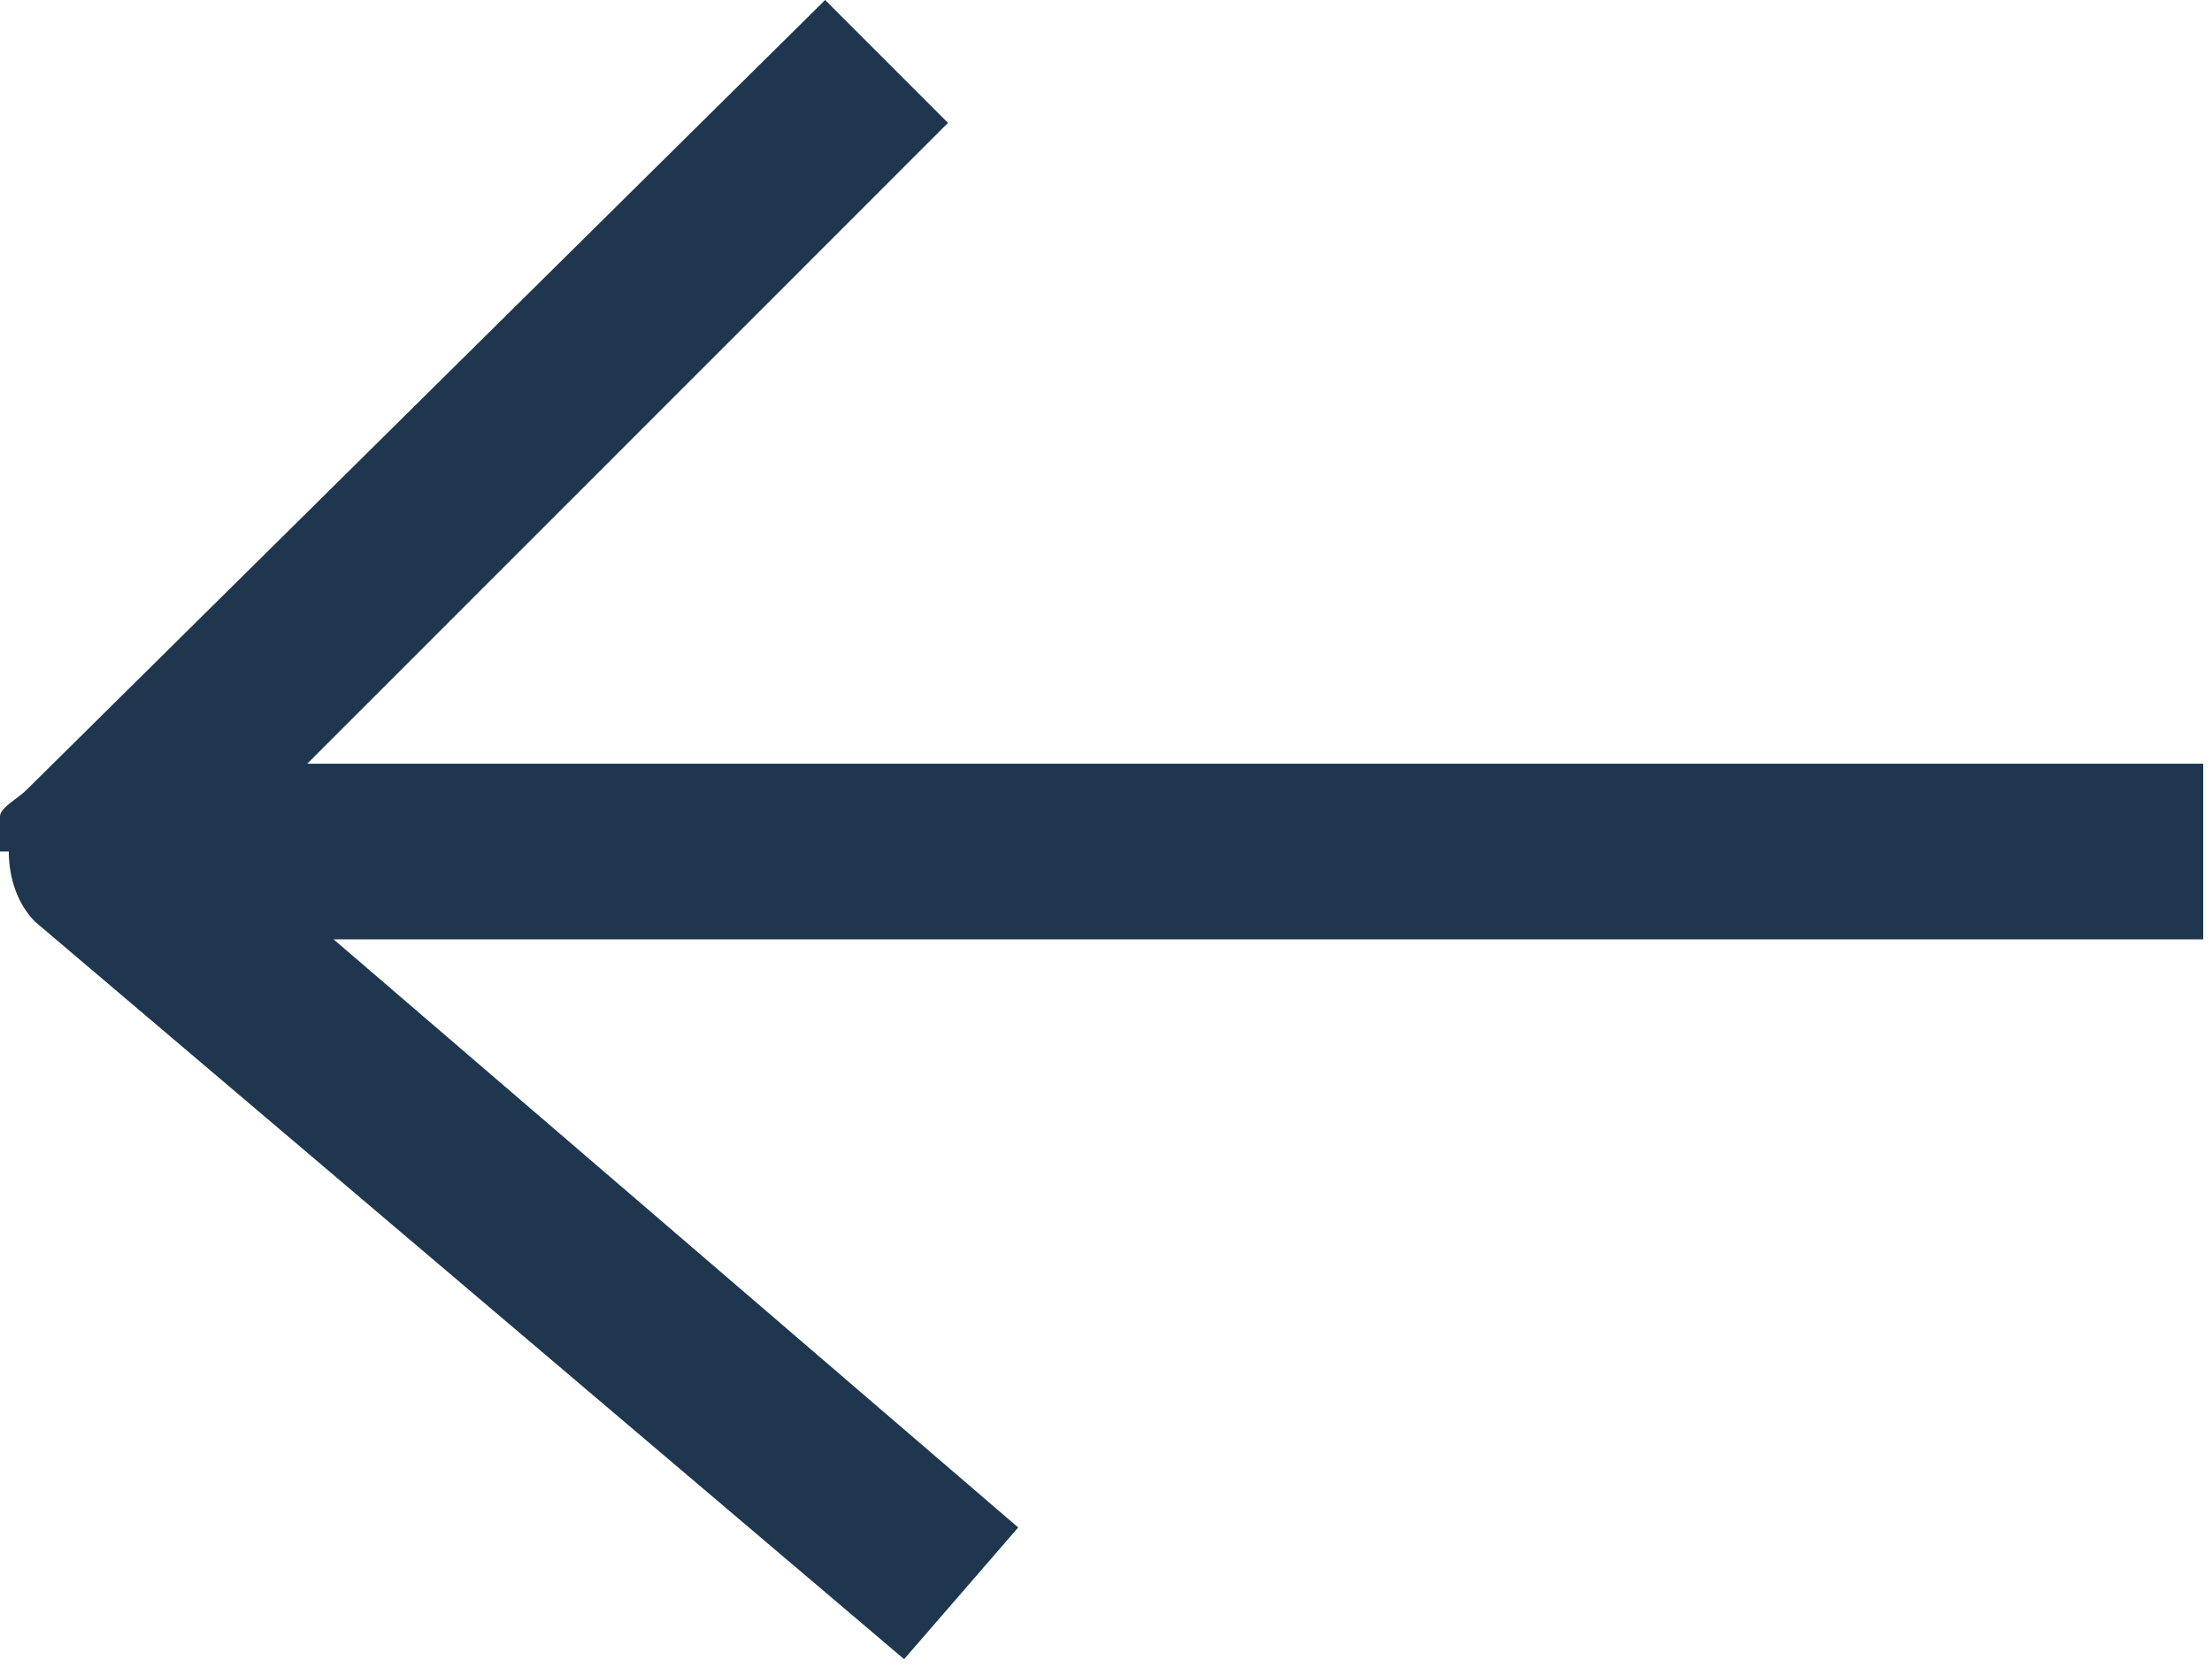 <?xml version="1.0" encoding="UTF-8"?>
<svg id="Capa_2" xmlns="http://www.w3.org/2000/svg" version="1.1" viewBox="0 0 25.2 19">
  <!-- Generator: Adobe Illustrator 29.3.1, SVG Export Plug-In . SVG Version: 2.1.0 Build 151)  -->
  <defs>
    <style>
      .st0 {
        fill: #1f364f;
      }
    </style>
  </defs>
  <path class="st0" d="M0,9.7c0-.1,0-.2,0-.4,0-.1.2-.2.3-.3h0S9.4,0,9.4,0l1.4,1.4-7.3,7.3h21.6v2H3.8l7.8,6.7-1.3,1.5L.4,10.5c-.2-.2-.3-.5-.3-.8Z"/>
</svg>